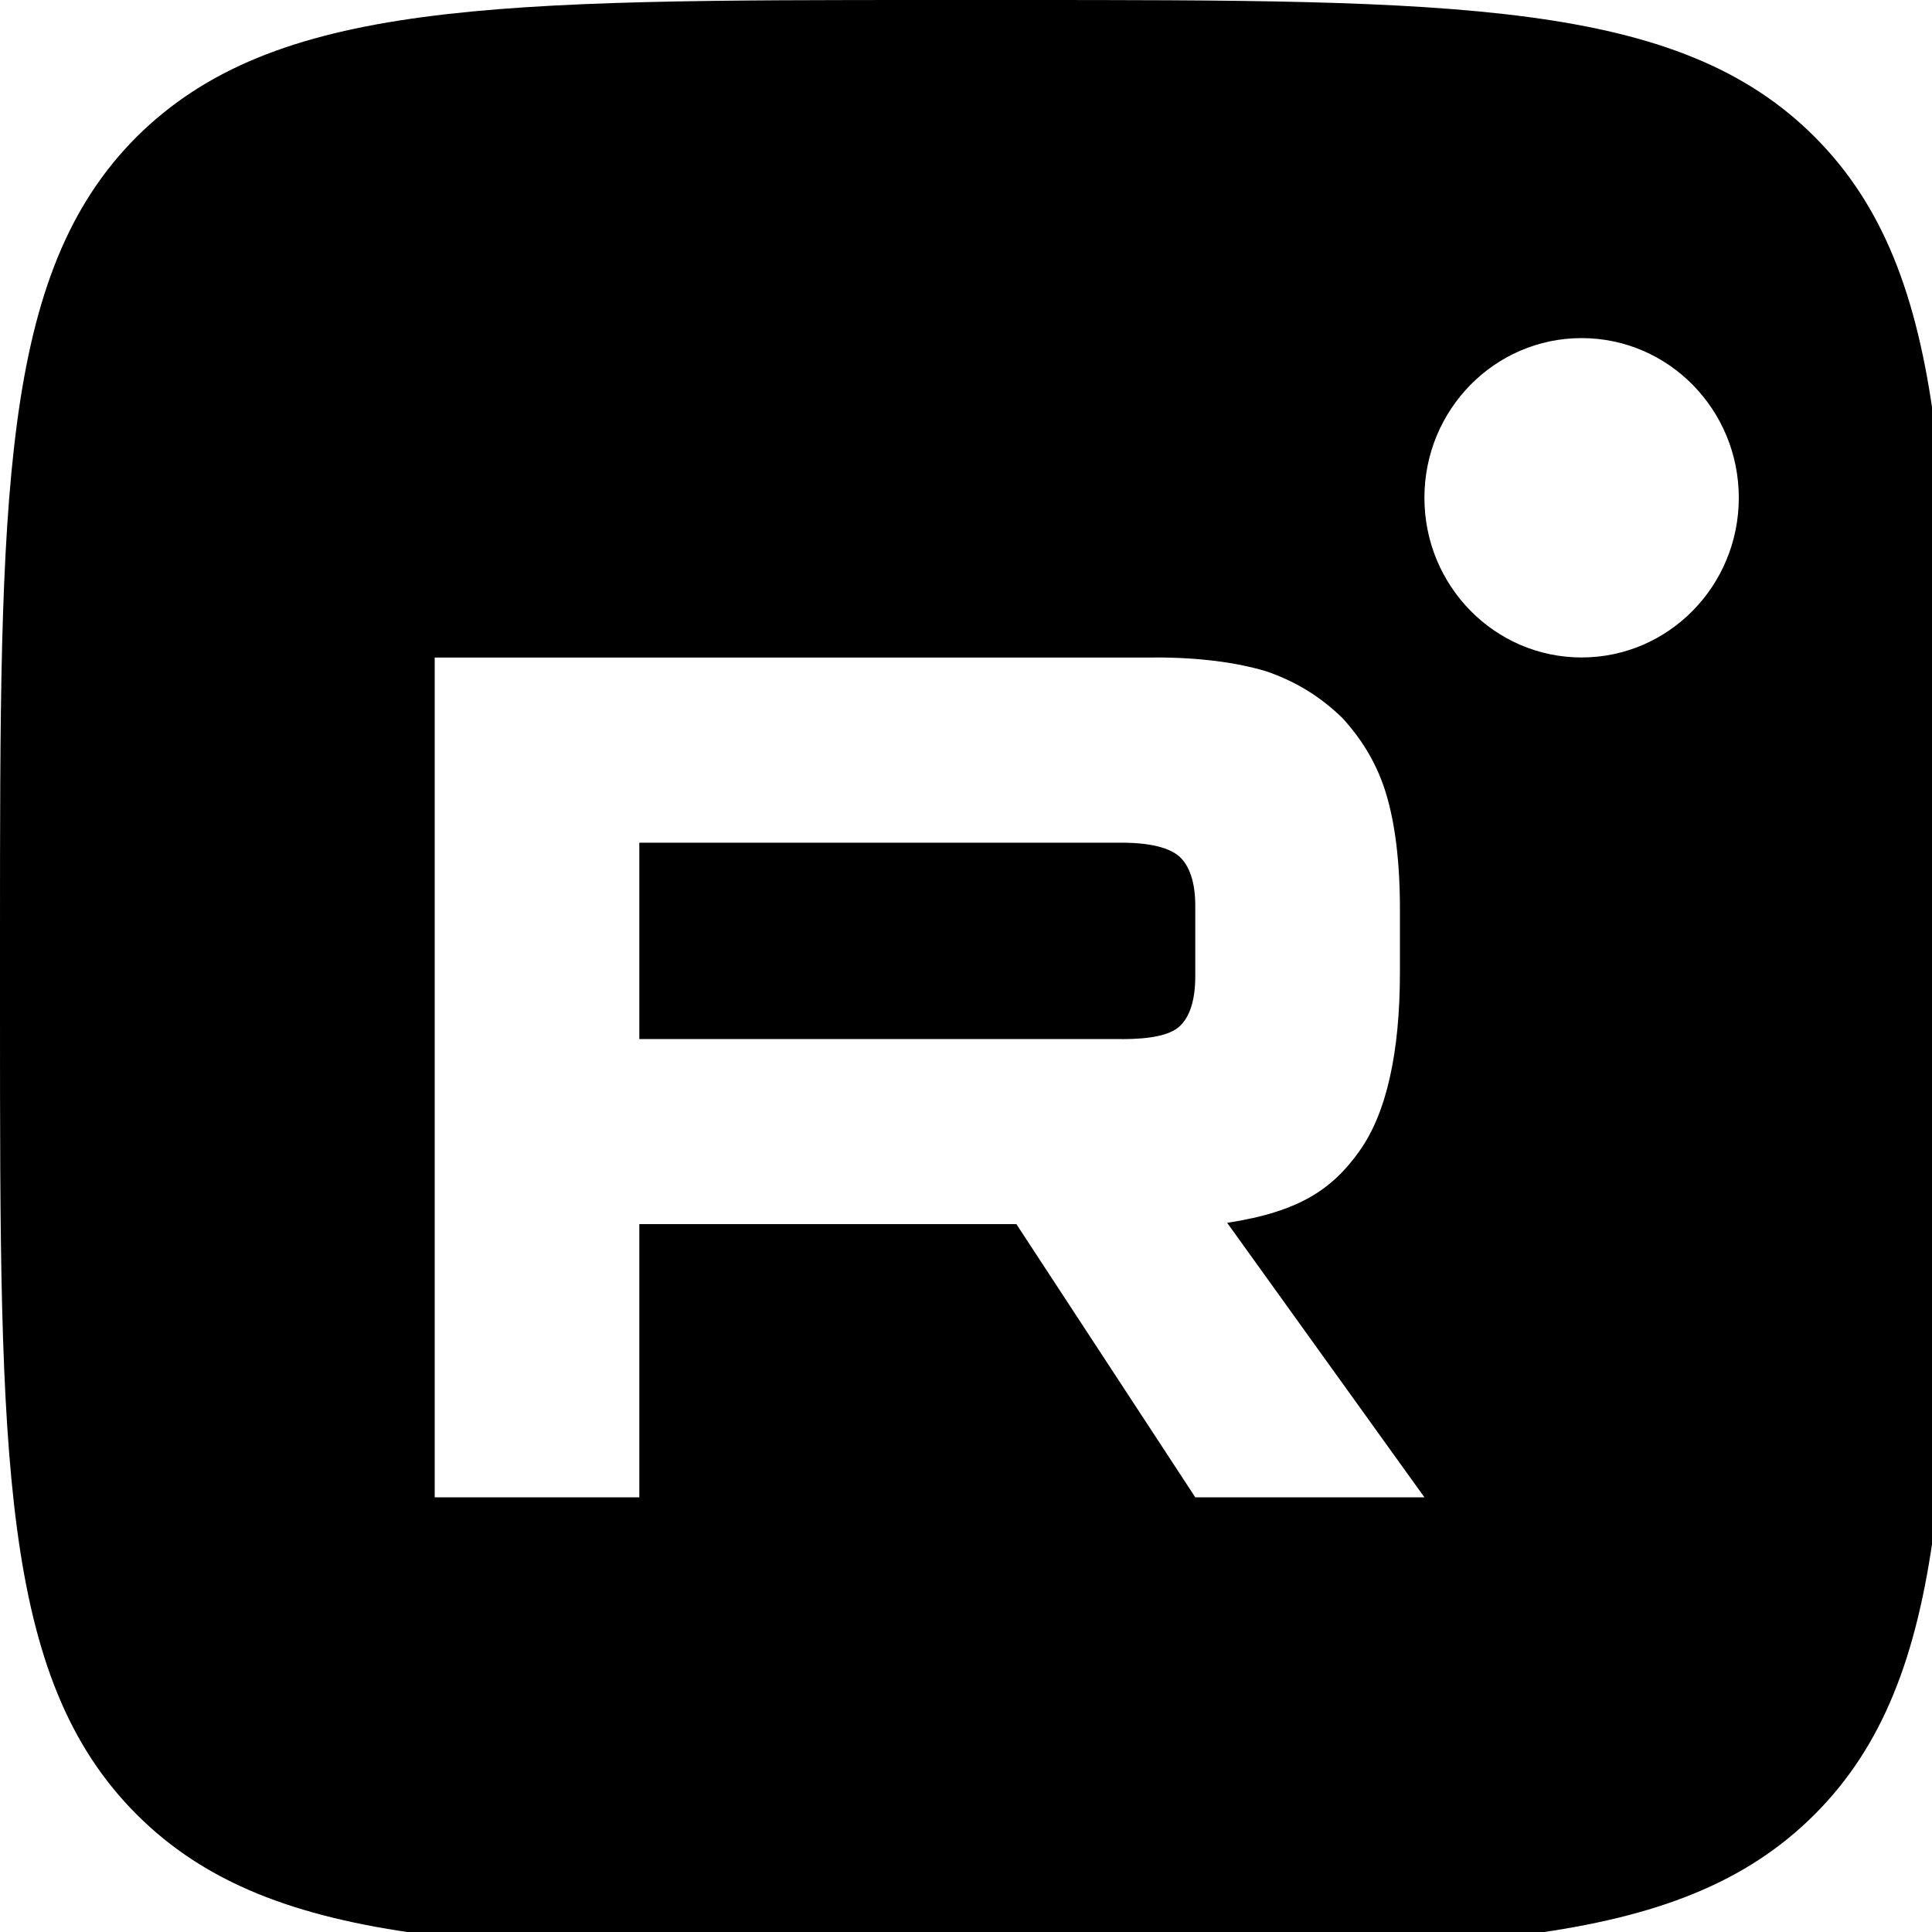 <svg width="40" height="40" viewBox="0 0 40 40" fill="none" xmlns="http://www.w3.org/2000/svg">
<g clip-path="url(#clip0_5099_5534)">
<path fill-rule="evenodd" clip-rule="evenodd" d="M2.831 2.831C0 5.663 0 10.255 0 19.391V21.009C0 30.169 0 34.737 2.831 37.568C5.663 40.399 10.255 40.399 19.391 40.399H21.009C30.145 40.399 34.737 40.399 37.568 37.568C40.399 34.737 40.399 30.145 40.399 21.009V19.391C40.399 10.255 40.399 5.663 37.568 2.831C34.737 0 30.145 0 21.009 0H19.391C10.255 0 5.686 0 2.831 2.831ZM36 10.306C36 12.132 34.543 13.612 32.745 13.612C30.948 13.612 29.491 12.132 29.491 10.306C29.491 8.48 30.948 7 32.745 7C34.543 7 36 8.48 36 10.306ZM13.236 21.512H23.225V21.514C23.808 21.514 24.214 21.436 24.418 21.253C24.621 21.07 24.747 20.732 24.747 20.21V18.75C24.747 18.255 24.621 17.917 24.418 17.734C24.214 17.551 23.808 17.447 23.225 17.447H13.236V21.512ZM9 13.614H23.91V13.612C24.848 13.612 25.609 13.717 26.218 13.899C26.828 14.109 27.335 14.421 27.791 14.864C28.222 15.333 28.526 15.854 28.704 16.454C28.882 17.053 28.984 17.835 28.984 18.825V20.129C28.984 21.798 28.704 23.049 28.146 23.831C27.589 24.613 26.913 25.087 25.407 25.317L29.491 31H24.747L21.043 25.344H13.236V31H9V13.614Z" fill="currentColor"/>
</g>
<defs>
<clipPath id="clip0_5099_5534">
<rect width="40" height="40" fill="currentColor"/>
</clipPath>
</defs>
</svg>

